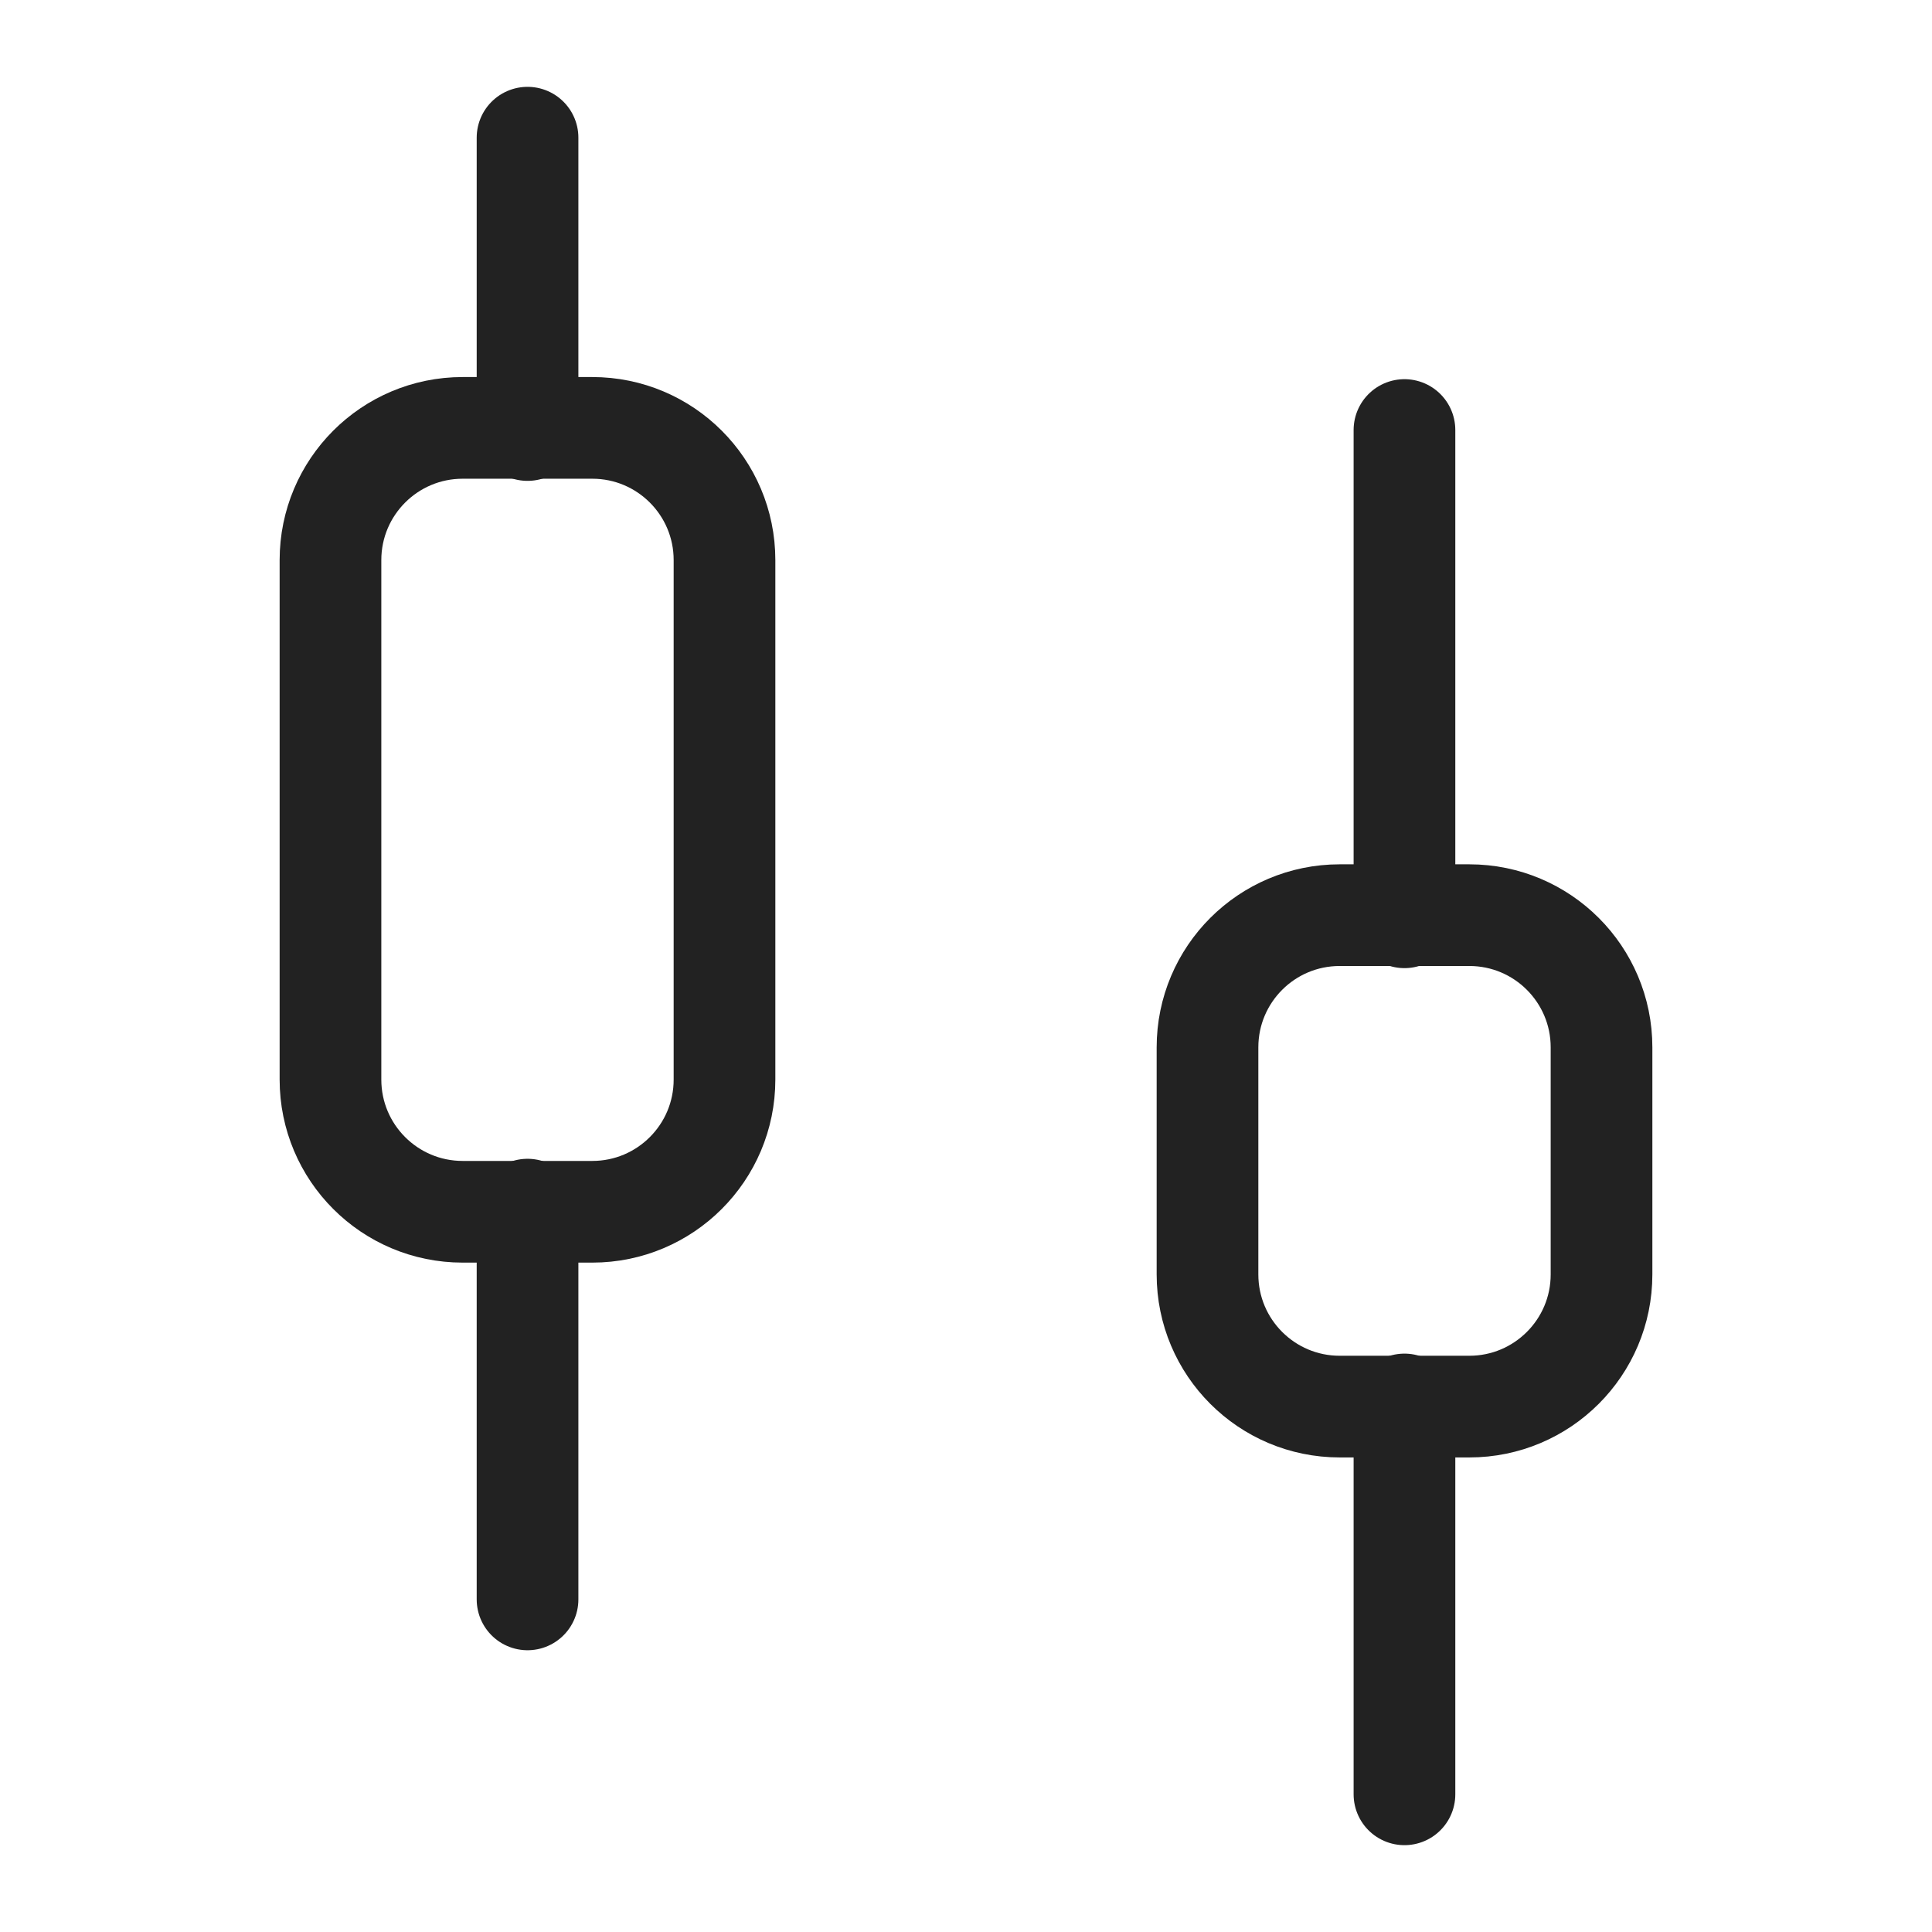 <svg width="19" height="19" viewBox="0 0 19 19" fill="none" xmlns="http://www.w3.org/2000/svg">
<g clip-path="url(#clip0_273_307)">
<path d="M5.188 1.354V4.229" stroke="#222222" stroke-linecap="round"/>
<path d="M5.188 11.896V15.729" stroke="#222222" stroke-linecap="round"/>
<path d="M5.825 4.208H4.55C3.832 4.208 3.25 4.79 3.25 5.508V10.617C3.25 11.335 3.832 11.917 4.55 11.917H5.825C6.543 11.917 7.125 11.335 7.125 10.617V5.508C7.125 4.79 6.543 4.208 5.825 4.208Z" stroke="#222222"/>
<path d="M13.812 4.229V9.021" stroke="#222222" stroke-linecap="round"/>
<path d="M13.812 13.812V17.646" stroke="#222222" stroke-linecap="round"/>
<path d="M14.45 9H13.175C12.457 9 11.875 9.582 11.875 10.3V12.533C11.875 13.251 12.457 13.833 13.175 13.833H14.45C15.168 13.833 15.75 13.251 15.75 12.533V10.3C15.75 9.582 15.168 9 14.45 9Z" stroke="#222222"/>
</g>
<defs>
<clipPath id="clip0_273_307">
<rect width="19" height="19" fill="white"/>
</clipPath>
</defs>
</svg>
